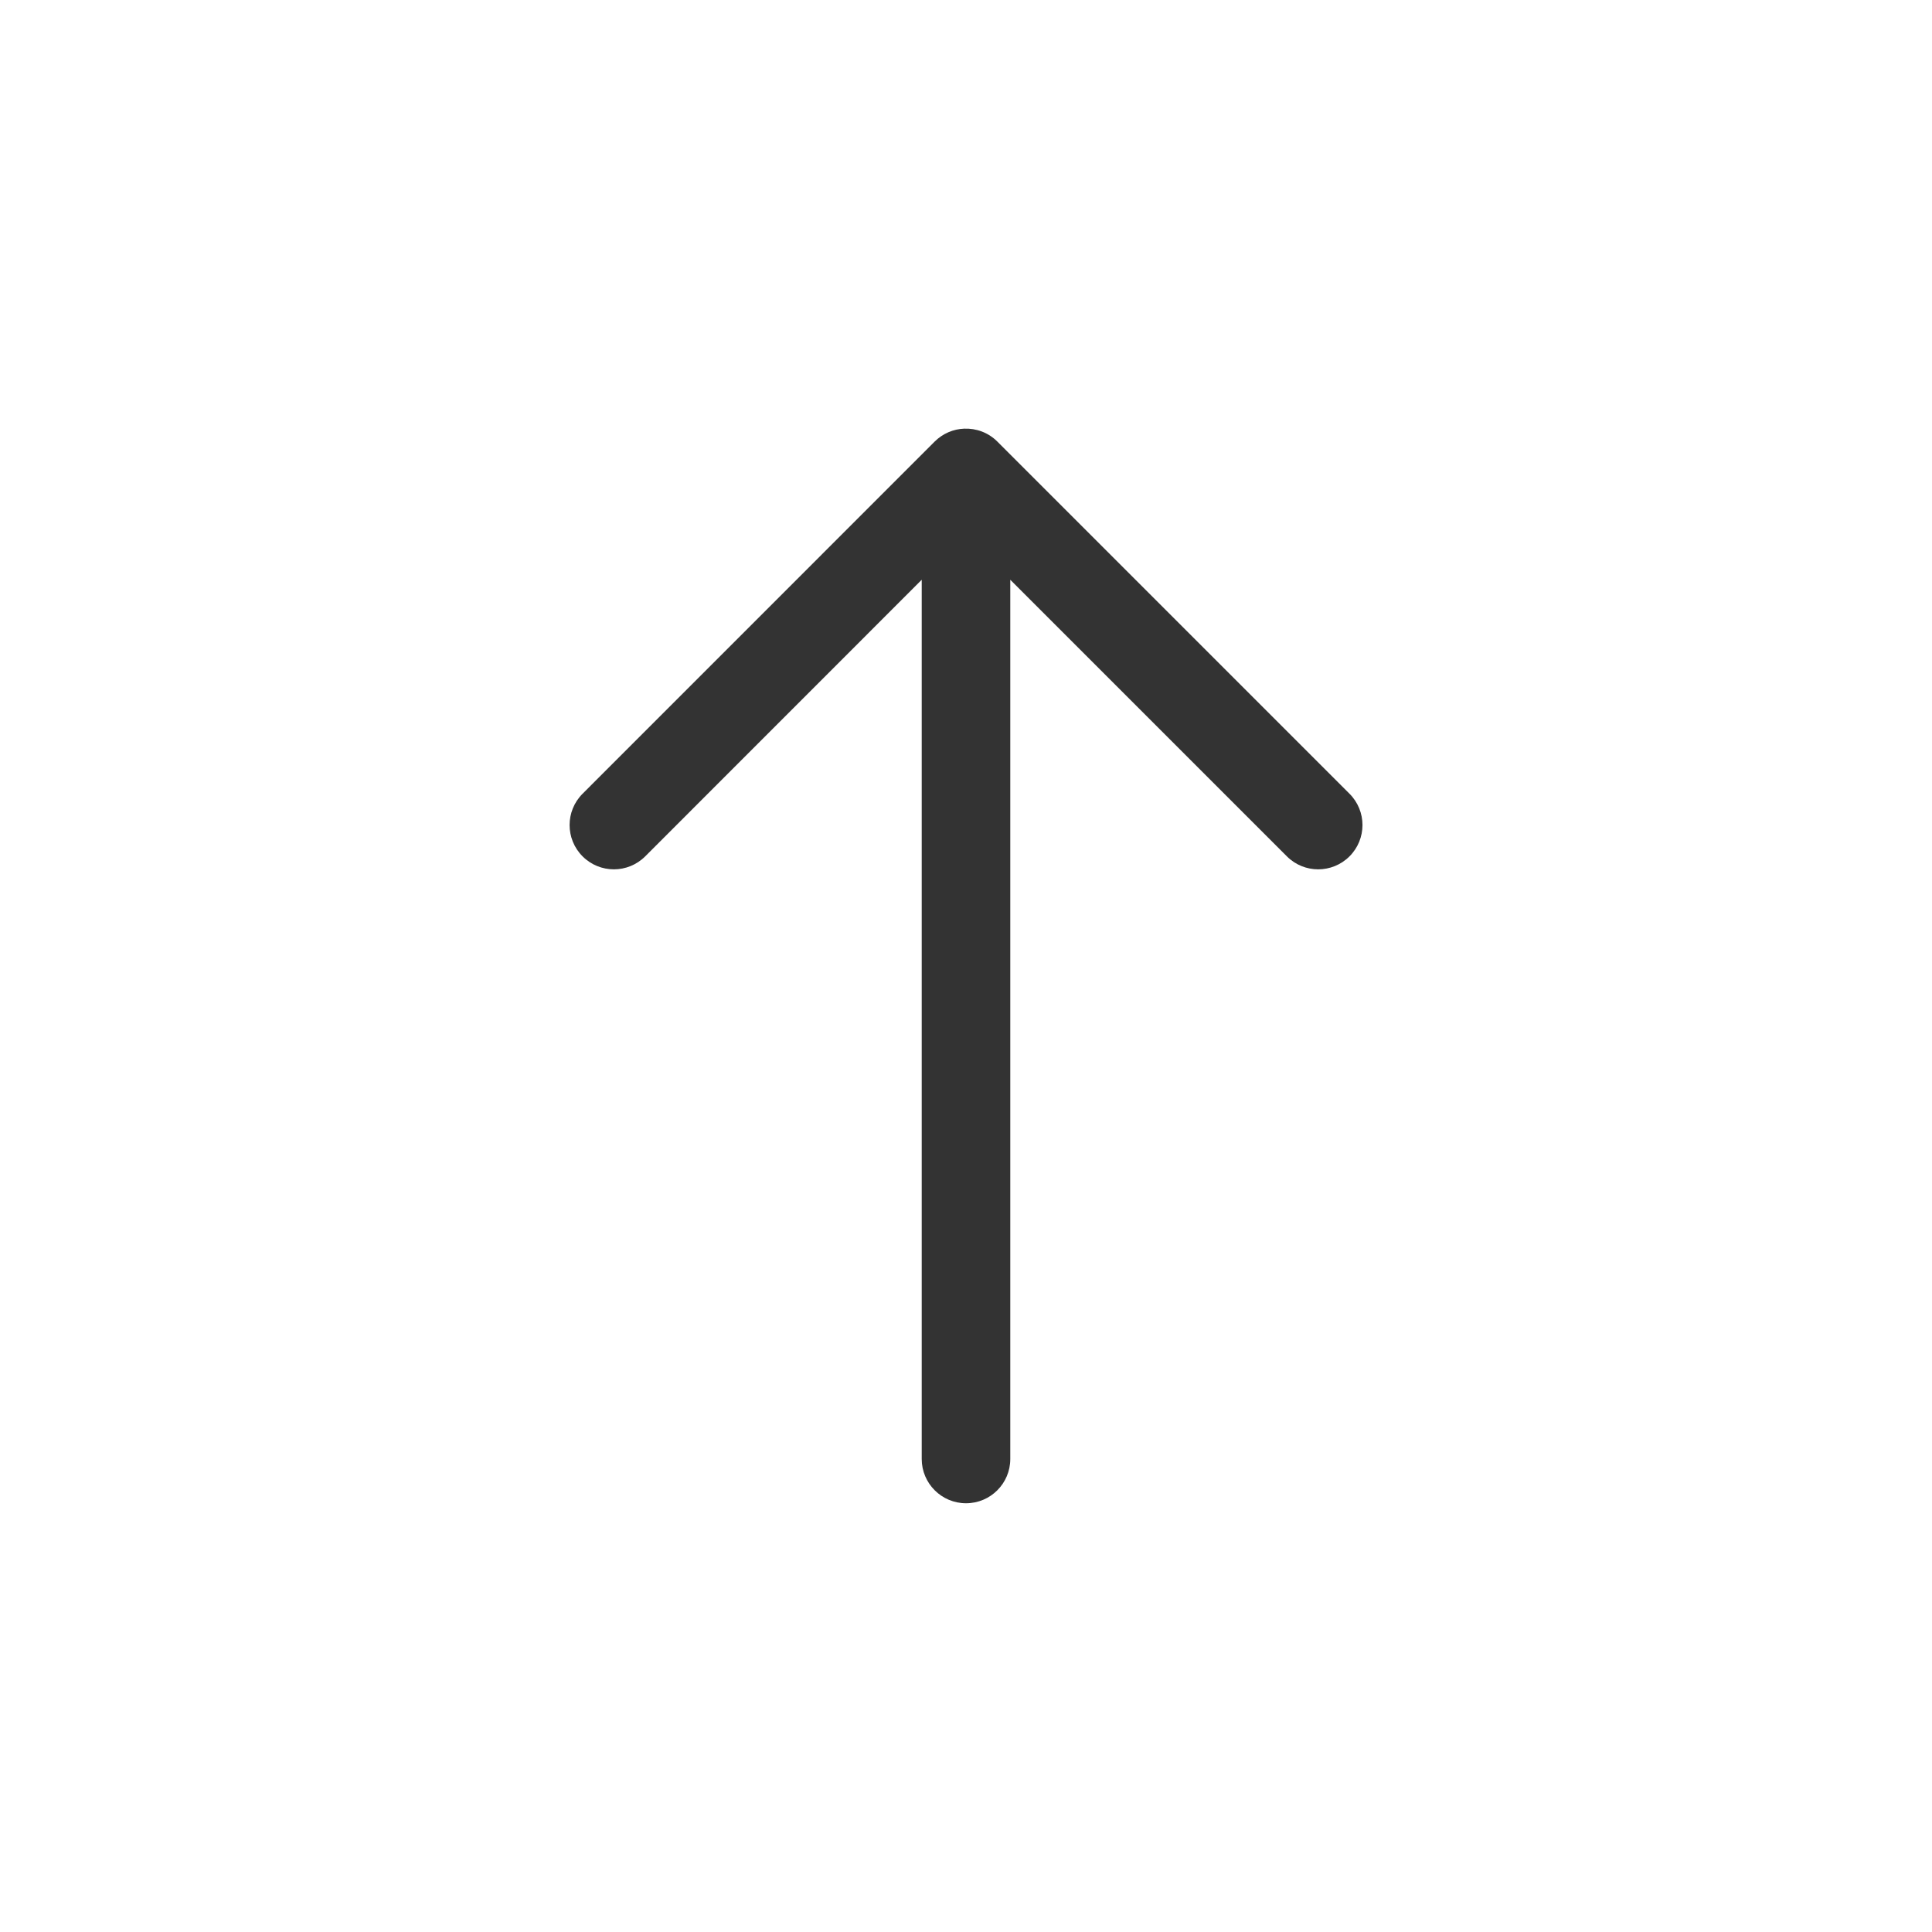 <svg width="24" height="24" viewBox="0 0 24 24" fill="none" xmlns="http://www.w3.org/2000/svg">
<path d="M11.977 5.325C11.844 5.33 11.713 5.384 11.611 5.485L7.237 9.86C7.022 10.075 7.022 10.423 7.237 10.638C7.452 10.853 7.8 10.853 8.015 10.638L11.45 7.202V18.124C11.45 18.428 11.697 18.674 12 18.674C12.304 18.674 12.55 18.428 12.55 18.124V7.202L15.986 10.638C16.201 10.853 16.549 10.853 16.764 10.638C16.979 10.423 16.979 10.075 16.764 9.86L12.389 5.485C12.276 5.372 12.126 5.319 11.977 5.325Z" fill="#333333"/>
</svg>
